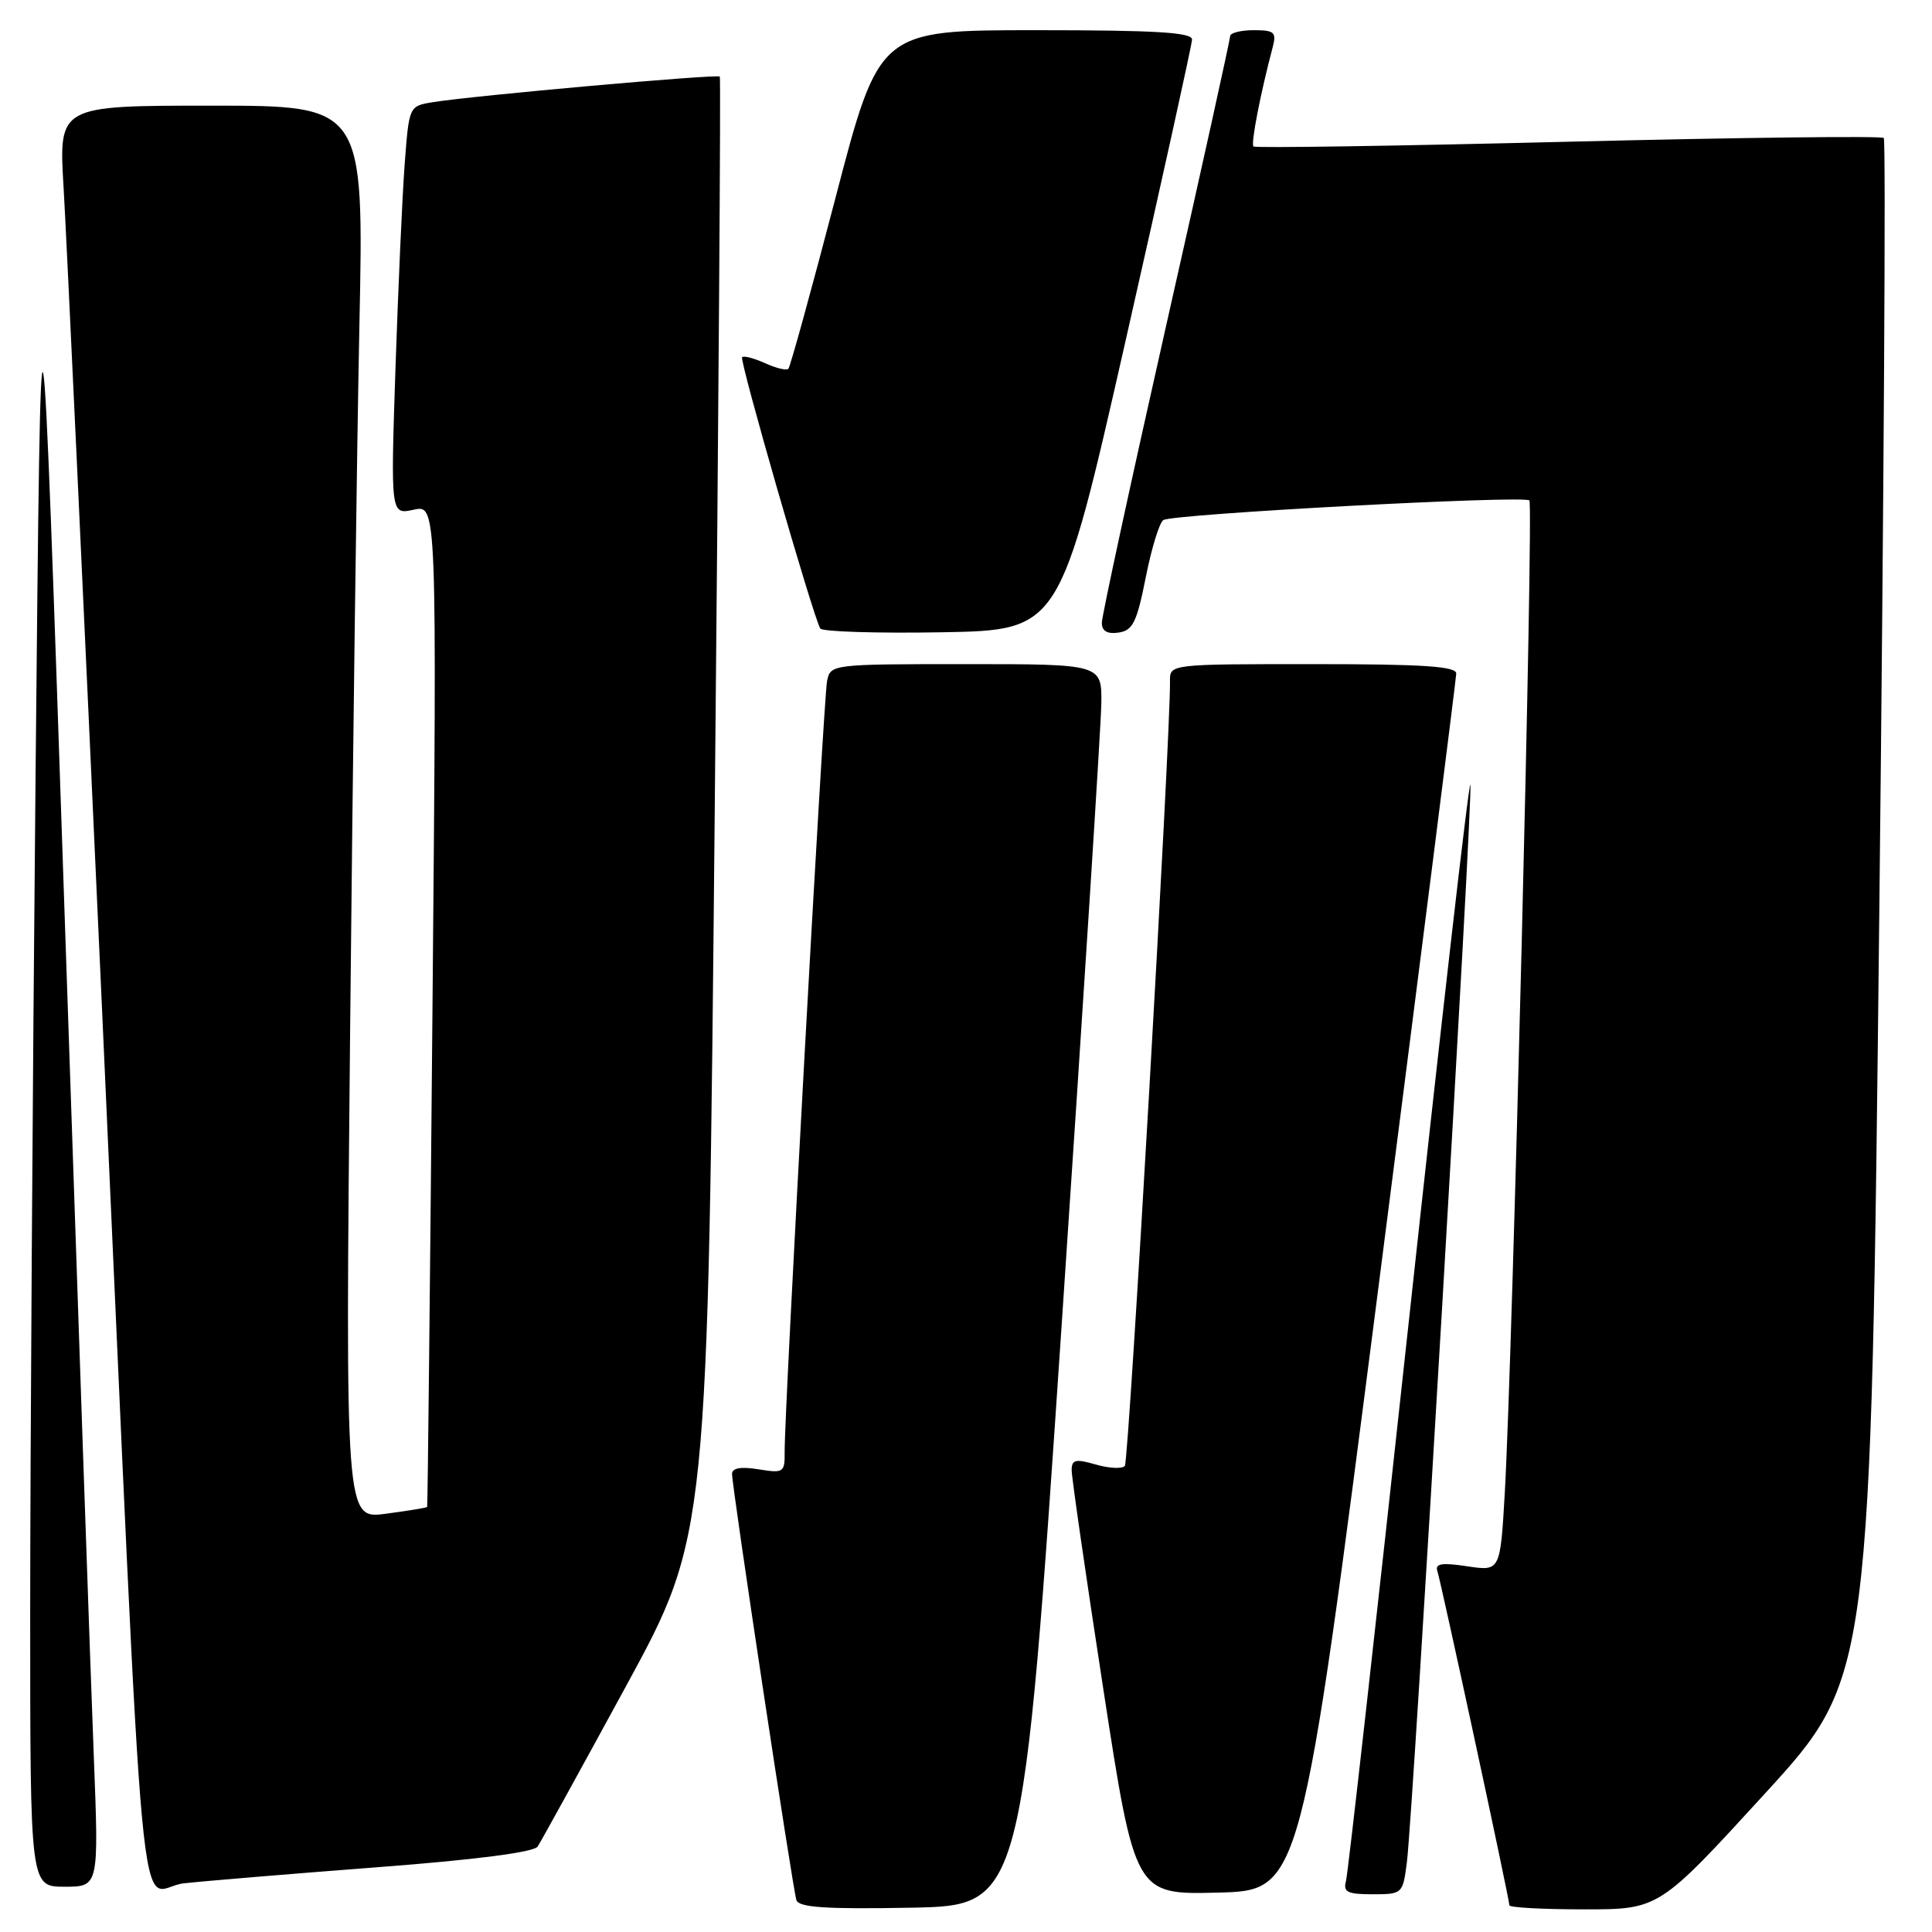 <?xml version="1.0" encoding="UTF-8" standalone="no"?>
<!DOCTYPE svg PUBLIC "-//W3C//DTD SVG 1.1//EN" "http://www.w3.org/Graphics/SVG/1.1/DTD/svg11.dtd" >
<svg xmlns="http://www.w3.org/2000/svg" xmlns:xlink="http://www.w3.org/1999/xlink" version="1.1" viewBox="0 0 256 256">
 <g >
 <path fill="currentColor"
d=" M 140.68 175.50 C 143.53 133.15 145.89 96.14 145.93 93.25 C 146.00 88.00 146.00 88.00 128.02 88.00 C 110.17 88.00 110.03 88.02 109.59 90.25 C 109.12 92.55 103.92 187.17 103.97 192.38 C 104.00 195.12 103.83 195.23 100.50 194.69 C 98.16 194.31 97.00 194.52 97.00 195.30 C 97.00 197.08 105.04 250.30 105.53 251.78 C 105.86 252.75 109.44 252.99 120.72 252.78 C 135.49 252.50 135.49 252.50 140.68 175.50 Z  M 233.87 237.65 C 247.91 222.29 247.91 222.29 249.02 120.54 C 249.63 64.58 249.90 18.57 249.61 18.28 C 249.33 18.00 230.51 18.22 207.80 18.78 C 185.08 19.34 166.32 19.63 166.09 19.41 C 165.72 19.06 167.01 12.40 168.64 6.25 C 169.16 4.27 168.86 4.00 166.12 4.00 C 164.40 4.00 163.00 4.36 163.00 4.79 C 163.00 5.22 159.18 22.53 154.50 43.24 C 149.83 63.95 146.00 81.63 146.00 82.52 C 146.00 83.62 146.71 84.04 148.22 83.82 C 150.10 83.55 150.64 82.45 151.82 76.50 C 152.58 72.65 153.63 69.23 154.15 68.91 C 155.45 68.10 201.95 65.61 202.65 66.31 C 203.22 66.89 200.43 179.53 199.39 197.85 C 198.79 208.20 198.79 208.20 194.41 207.54 C 191.02 207.03 190.12 207.18 190.46 208.19 C 190.96 209.68 200.00 251.63 200.00 252.46 C 200.00 252.76 204.46 253.00 209.91 253.00 C 219.83 253.00 219.83 253.00 233.87 237.65 Z  M 182.66 170.50 C 188.31 126.50 192.94 89.94 192.96 89.25 C 192.99 88.29 188.55 88.00 174.00 88.00 C 155.00 88.00 155.00 88.00 155.03 90.25 C 155.13 97.10 149.58 193.62 149.05 194.24 C 148.70 194.65 146.97 194.57 145.21 194.06 C 142.51 193.28 142.00 193.40 142.00 194.82 C 142.00 195.74 143.88 208.78 146.19 223.78 C 150.39 251.06 150.39 251.06 161.39 250.78 C 172.39 250.50 172.39 250.50 182.66 170.50 Z  M 186.42 246.75 C 187.26 240.12 195.21 105.14 194.83 103.99 C 194.64 103.43 190.97 135.49 186.66 175.23 C 182.35 214.98 178.61 248.29 178.35 249.25 C 177.95 250.71 178.54 251.00 181.87 251.00 C 185.83 251.00 185.88 250.95 186.42 246.75 Z  M 12.43 232.75 C 12.05 223.26 10.33 173.43 8.59 122.00 C 5.43 28.50 5.43 28.50 4.71 103.00 C 4.32 143.98 4.00 193.81 4.00 213.75 C 4.00 250.00 4.00 250.00 8.55 250.00 C 13.10 250.00 13.10 250.00 12.43 232.75 Z  M 49.98 247.42 C 63.01 246.43 70.75 245.43 71.24 244.68 C 71.67 244.03 76.92 234.50 82.91 223.50 C 93.80 203.50 93.80 203.50 94.71 107.00 C 95.22 53.92 95.52 10.34 95.38 10.15 C 95.12 9.78 62.70 12.67 57.35 13.54 C 54.20 14.05 54.20 14.05 53.62 21.78 C 53.30 26.02 52.76 38.21 52.40 48.86 C 51.76 68.21 51.76 68.21 54.82 67.54 C 57.89 66.87 57.89 66.87 57.31 133.18 C 56.99 169.66 56.67 199.58 56.60 199.68 C 56.52 199.79 54.06 200.19 51.11 200.58 C 45.76 201.29 45.76 201.29 46.39 136.89 C 46.73 101.48 47.29 59.34 47.62 43.25 C 48.23 14.00 48.23 14.00 28.01 14.00 C 7.78 14.00 7.78 14.00 8.42 24.75 C 8.78 30.66 11.06 79.60 13.51 133.50 C 19.43 264.18 18.12 250.24 24.35 249.55 C 27.18 249.24 38.72 248.28 49.98 247.42 Z  M 149.18 45.00 C 153.98 23.82 157.93 5.94 157.95 5.25 C 157.99 4.29 153.21 4.00 137.25 4.00 C 116.50 4.00 116.50 4.00 110.71 26.21 C 107.52 38.42 104.71 48.62 104.46 48.87 C 104.21 49.12 102.82 48.78 101.37 48.12 C 99.93 47.47 98.56 47.11 98.33 47.33 C 97.95 47.72 107.72 81.64 108.69 83.28 C 108.94 83.70 116.19 83.93 124.80 83.78 C 140.45 83.50 140.45 83.50 149.18 45.00 Z "/>
</g>
</svg>